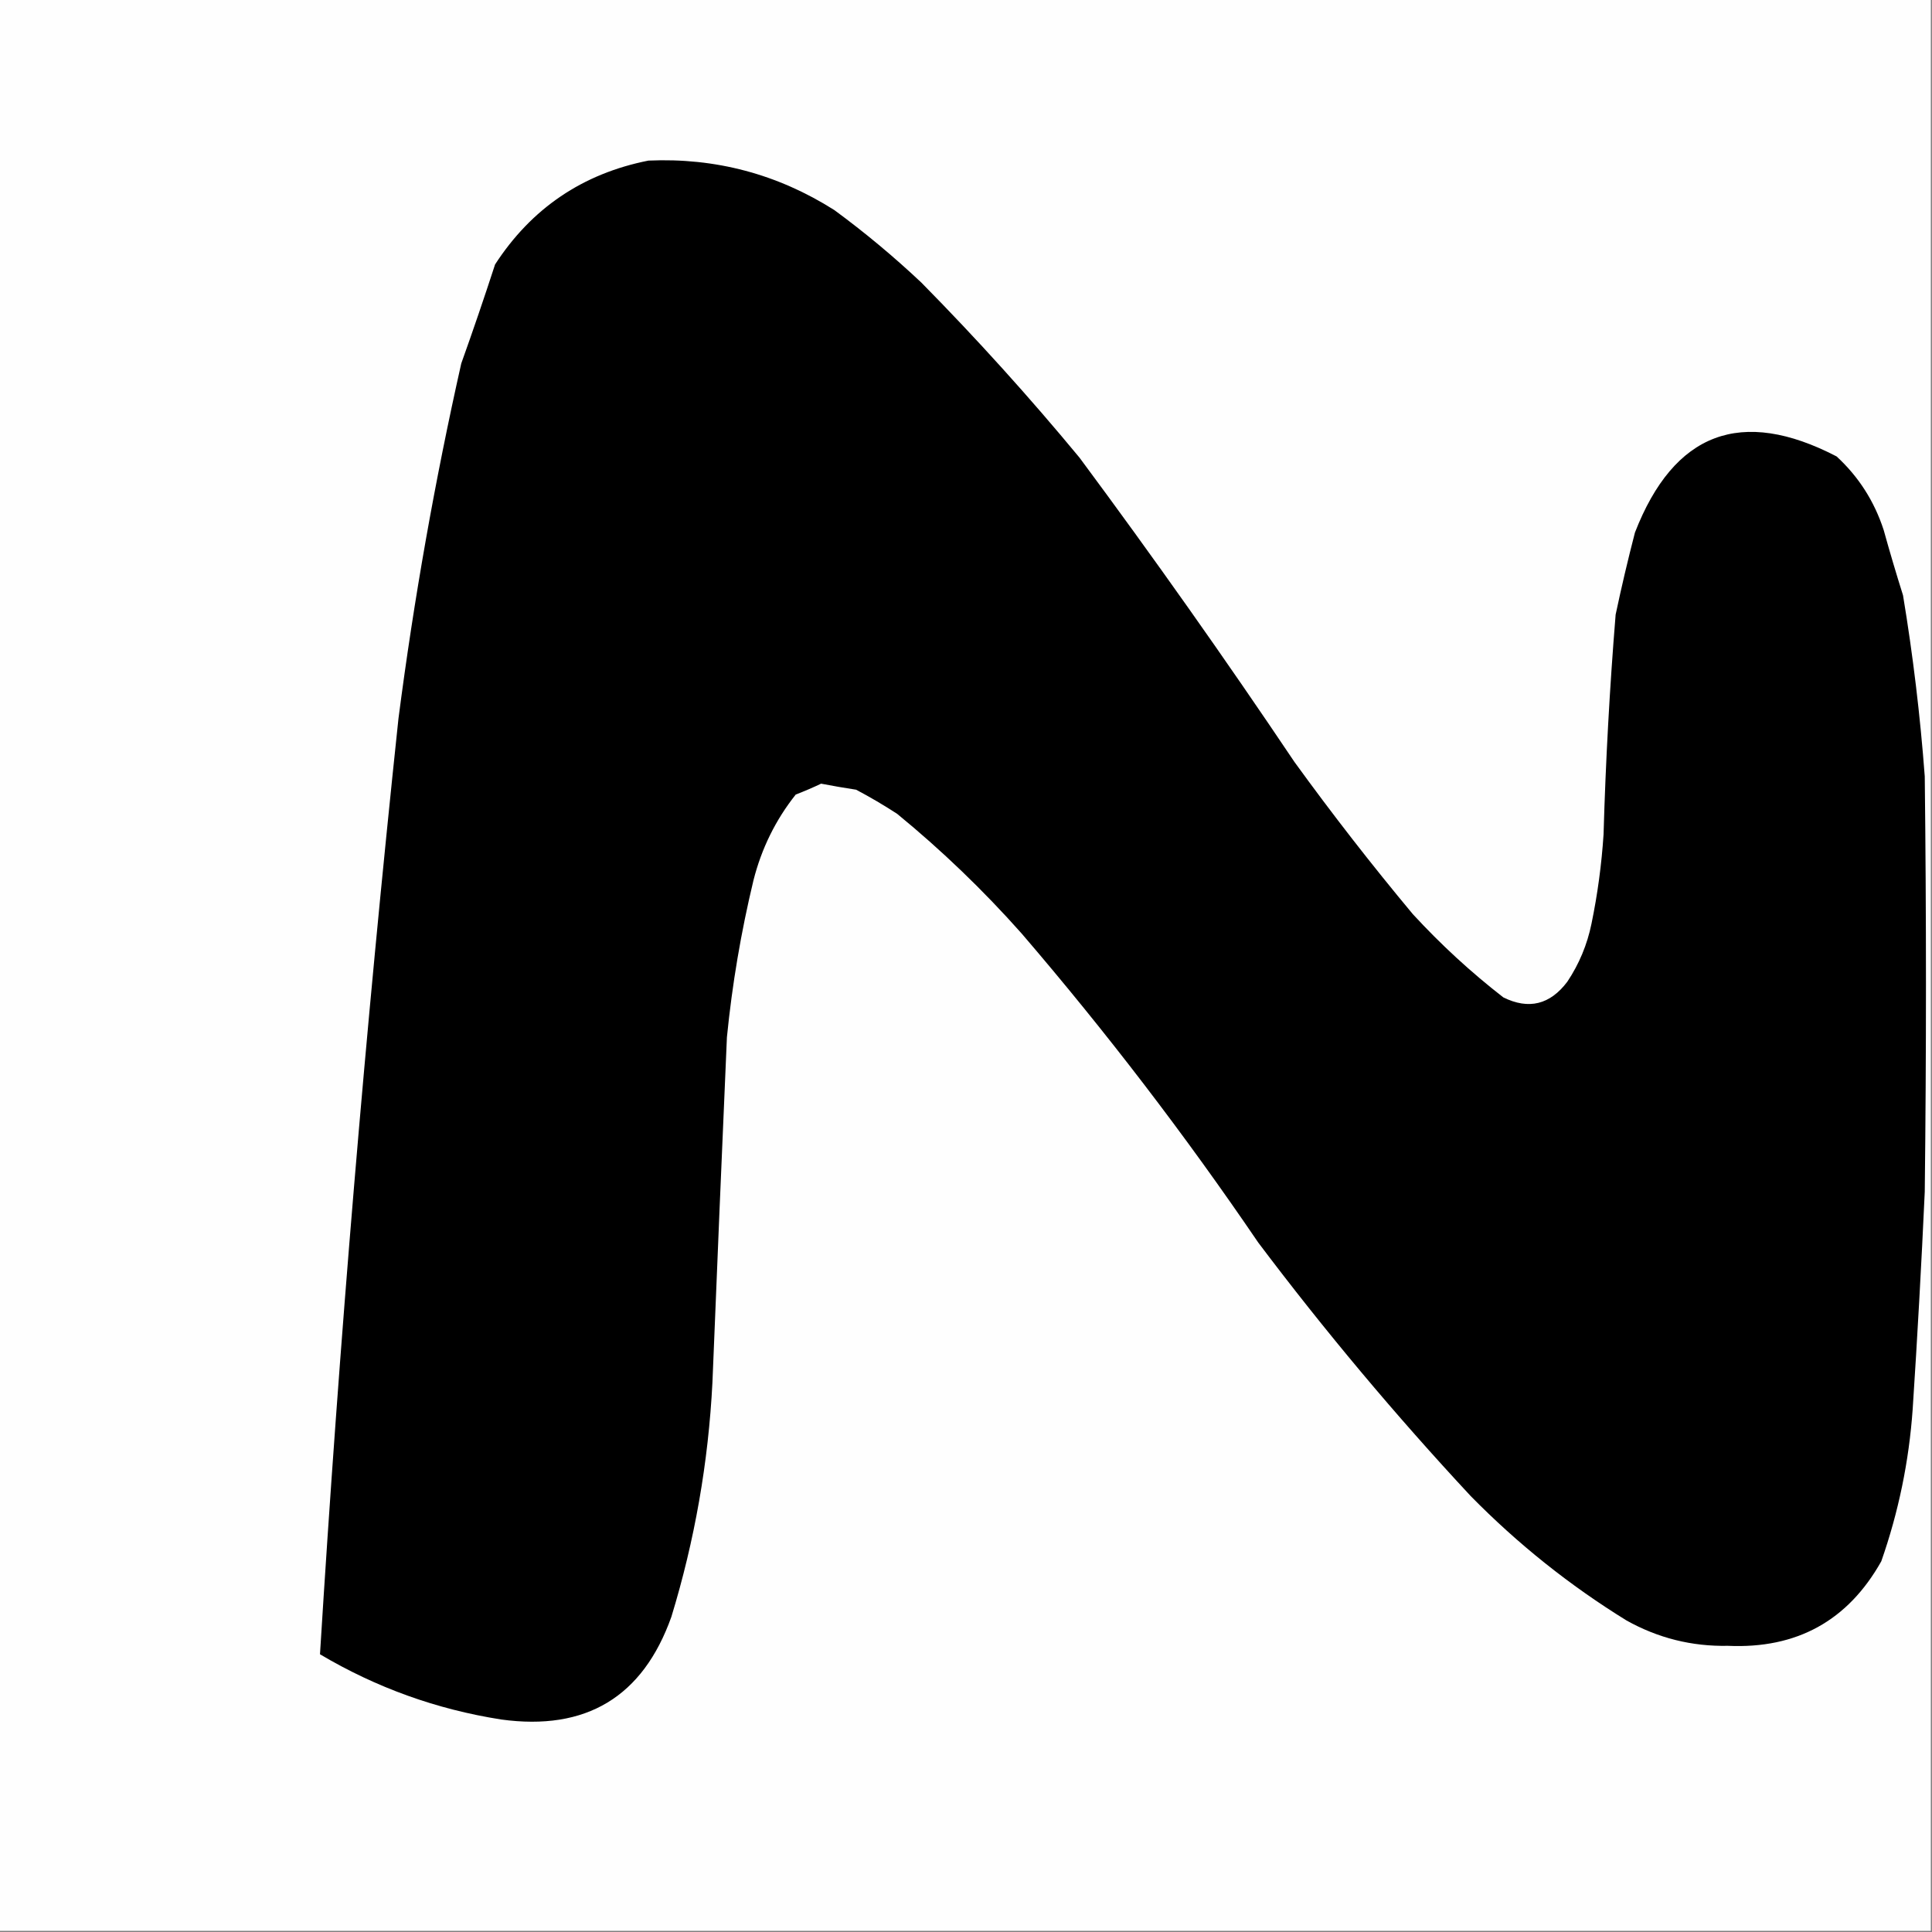<?xml version="1.0" encoding="UTF-8"?>
<!DOCTYPE svg PUBLIC "-//W3C//DTD SVG 1.1//EN" "http://www.w3.org/Graphics/SVG/1.1/DTD/svg11.dtd">
<svg xmlns="http://www.w3.org/2000/svg" version="1.1" width="800px" height="800px" style="shape-rendering:geometricPrecision; text-rendering:geometricPrecision; image-rendering:optimizeQuality; fill-rule:evenodd; clip-rule:evenodd" xmlns:xlink="http://www.w3.org/1999/xlink">
<rect width="100%" height="100%" fill="#808080" stroke="none"/>
<g><path style="opacity:1" fill="#fefefe" d="M -0.5,-0.5 C 266.167,-0.5 532.833,-0.5 799.5,-0.5C 799.5,266.167 799.5,532.833 799.5,799.5C 532.833,799.5 266.167,799.5 -0.5,799.5C -0.5,532.833 -0.5,266.167 -0.5,-0.5 Z"/></g>
<g><path style="opacity:1" fill="#000000" d="M 268.5,66.5 C 296.321,65.274 321.987,72.108 345.5,87C 358.084,96.247 370.084,106.247 381.5,117C 404.443,140.271 426.276,164.437 447,189.5C 477.65,230.798 507.317,272.798 536,315.5C 551.608,337.043 567.942,358.043 585,378.5C 596.6,391.105 609.1,402.605 622.5,413C 633.008,418.186 641.842,416.019 649,406.5C 653.889,399.172 657.222,391.172 659,382.5C 661.522,370.284 663.188,357.951 664,345.5C 664.869,315.117 666.535,284.784 669,254.5C 671.412,243.108 674.078,231.775 677,220.5C 693.16,179.003 720.993,168.503 760.5,189C 769.632,197.419 776.132,207.586 780,219.5C 782.511,228.546 785.178,237.546 788,246.5C 792.12,271.364 795.12,296.364 797,321.5C 797.667,378.833 797.667,436.167 797,493.5C 795.629,523.516 793.962,553.516 792,583.5C 790.479,605.107 786.145,626.107 779,646.5C 765.16,671.119 743.994,682.785 715.5,681.5C 700.559,681.798 686.559,678.298 673.5,671C 649.981,656.494 628.481,639.327 609,619.5C 577.785,585.963 548.452,550.963 521,514.5C 490.757,470.033 458.09,427.366 423,386.5C 407.1,368.598 389.933,352.098 371.5,337C 365.998,333.415 360.331,330.081 354.5,327C 349.644,326.259 344.811,325.426 340,324.5C 336.558,326.138 333.058,327.638 329.5,329C 321.171,339.492 315.338,351.325 312,364.5C 306.846,385.91 303.179,407.577 301,429.5C 298.923,477.163 296.923,524.83 295,572.5C 293.324,605.559 287.657,637.892 278,669.5C 266.178,702.674 242.678,716.84 207.5,712C 180.792,707.816 155.792,698.816 132.5,685C 140.487,555.652 151.321,426.485 165,297.5C 171.401,248.092 180.068,199.092 191,150.5C 195.864,136.908 200.531,123.241 205,109.5C 220.101,86.236 241.268,71.903 268.5,66.5 Z"/></g>
</svg>
